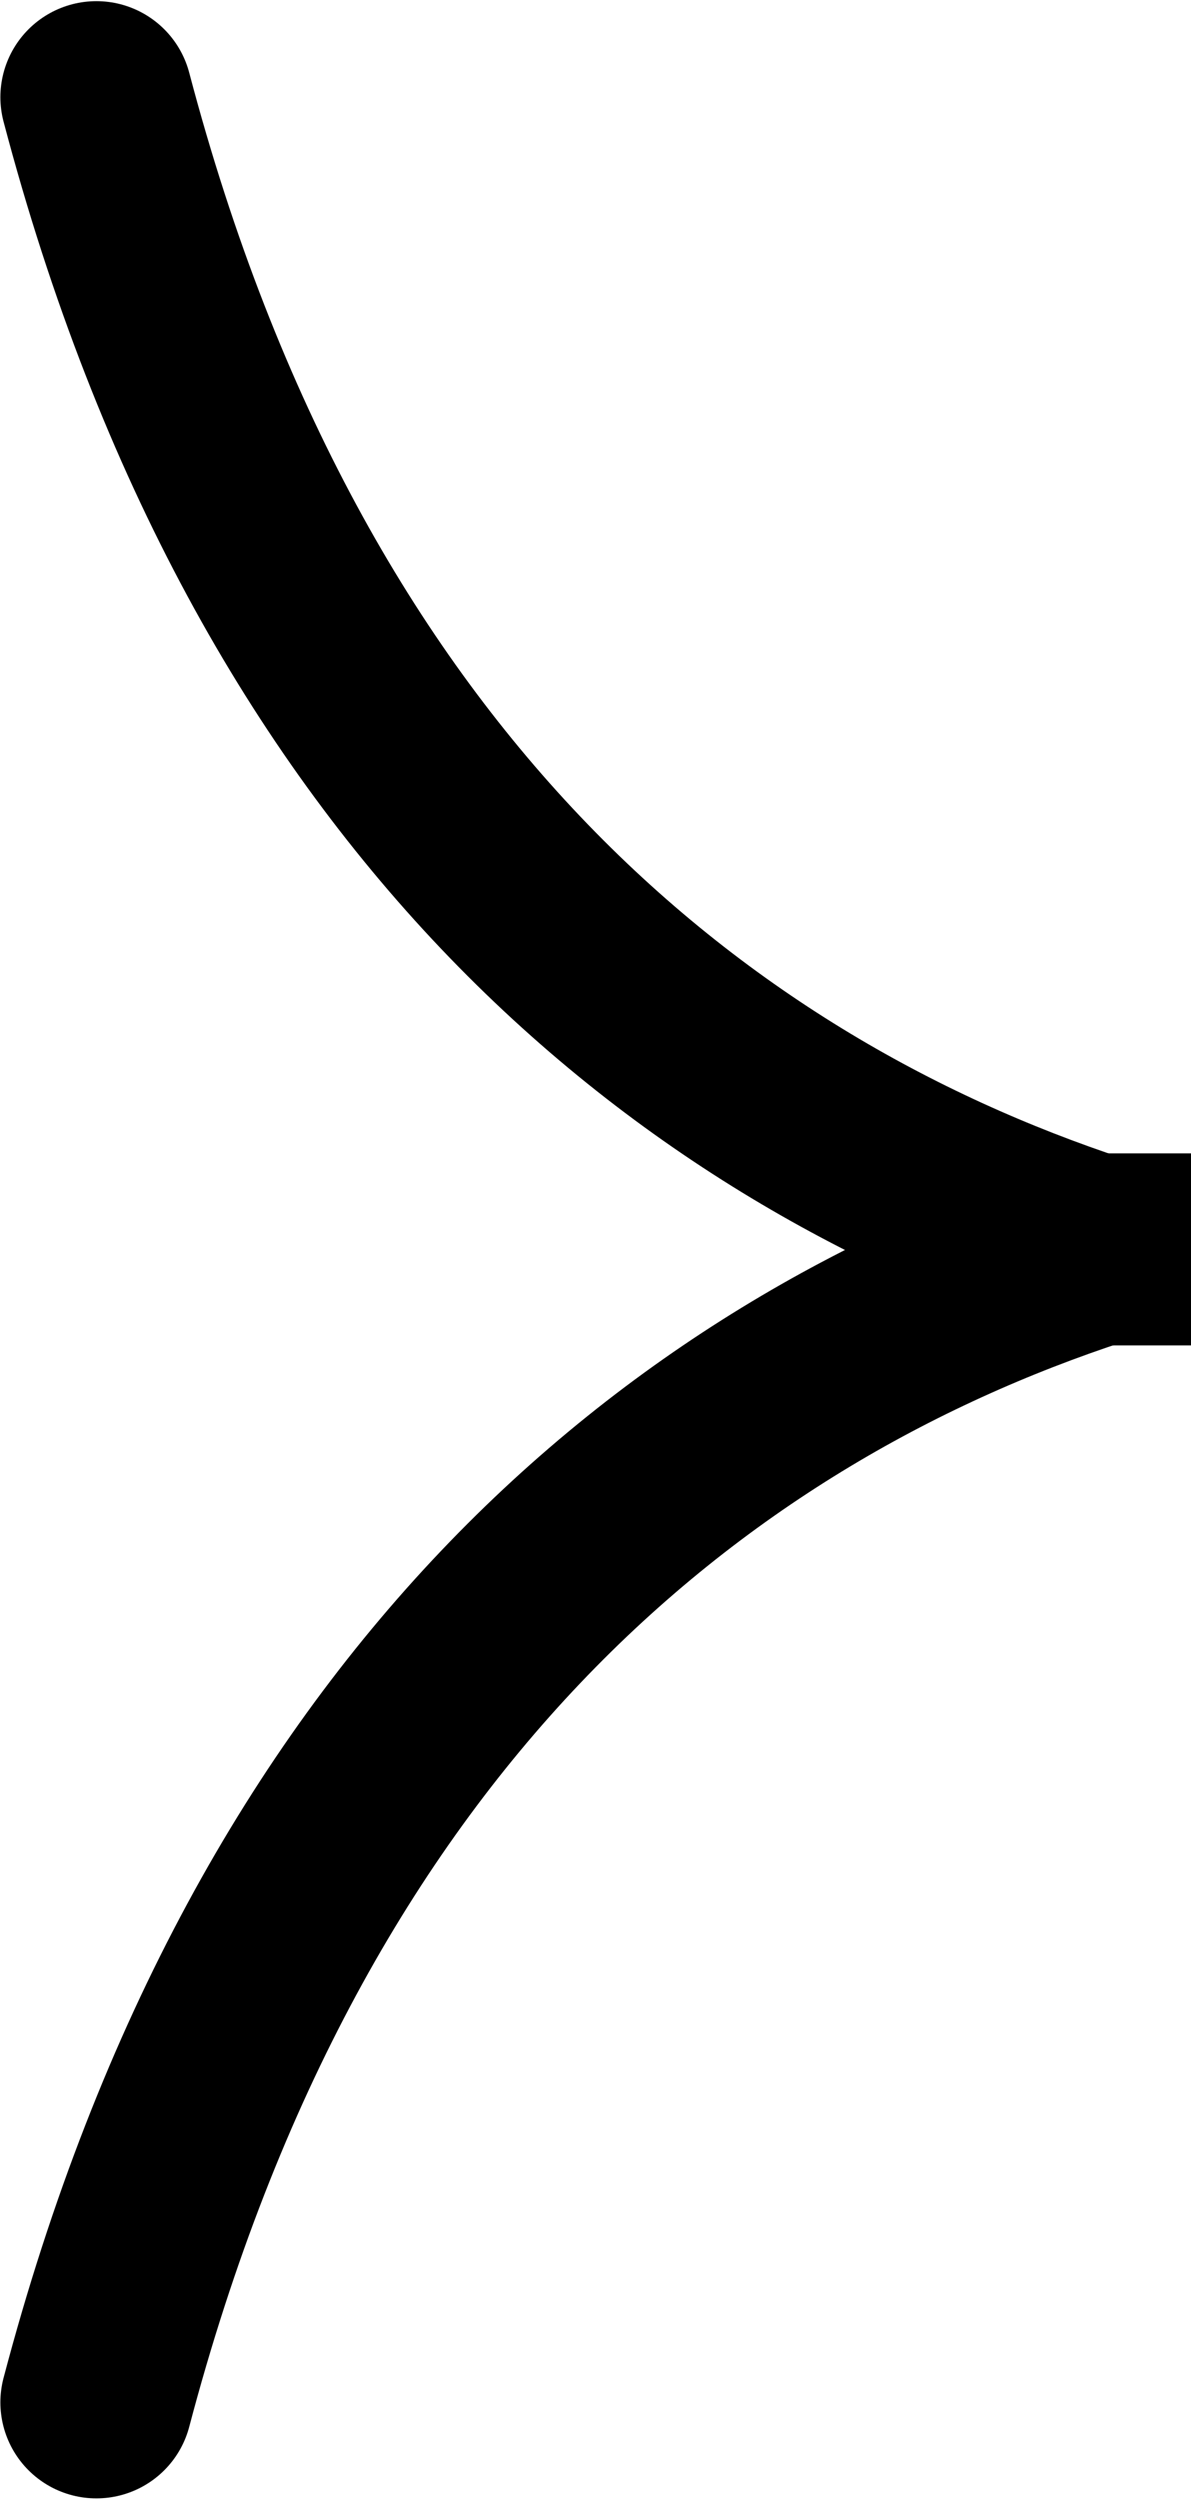 <svg xmlns="http://www.w3.org/2000/svg" width="3.089" height="6.483">
  <g fill="none" stroke="#000" stroke-width=".498" stroke-miterlimit="10">
    <path d="M.25.252c.473 1.794 1.528 2.64 2.59 2.99C1.778 3.59.723 4.436.25 6.23" stroke-linecap="round" stroke-linejoin="round"/>
    <path d="M2.338 3.24h.753"/>
  </g>
</svg>
